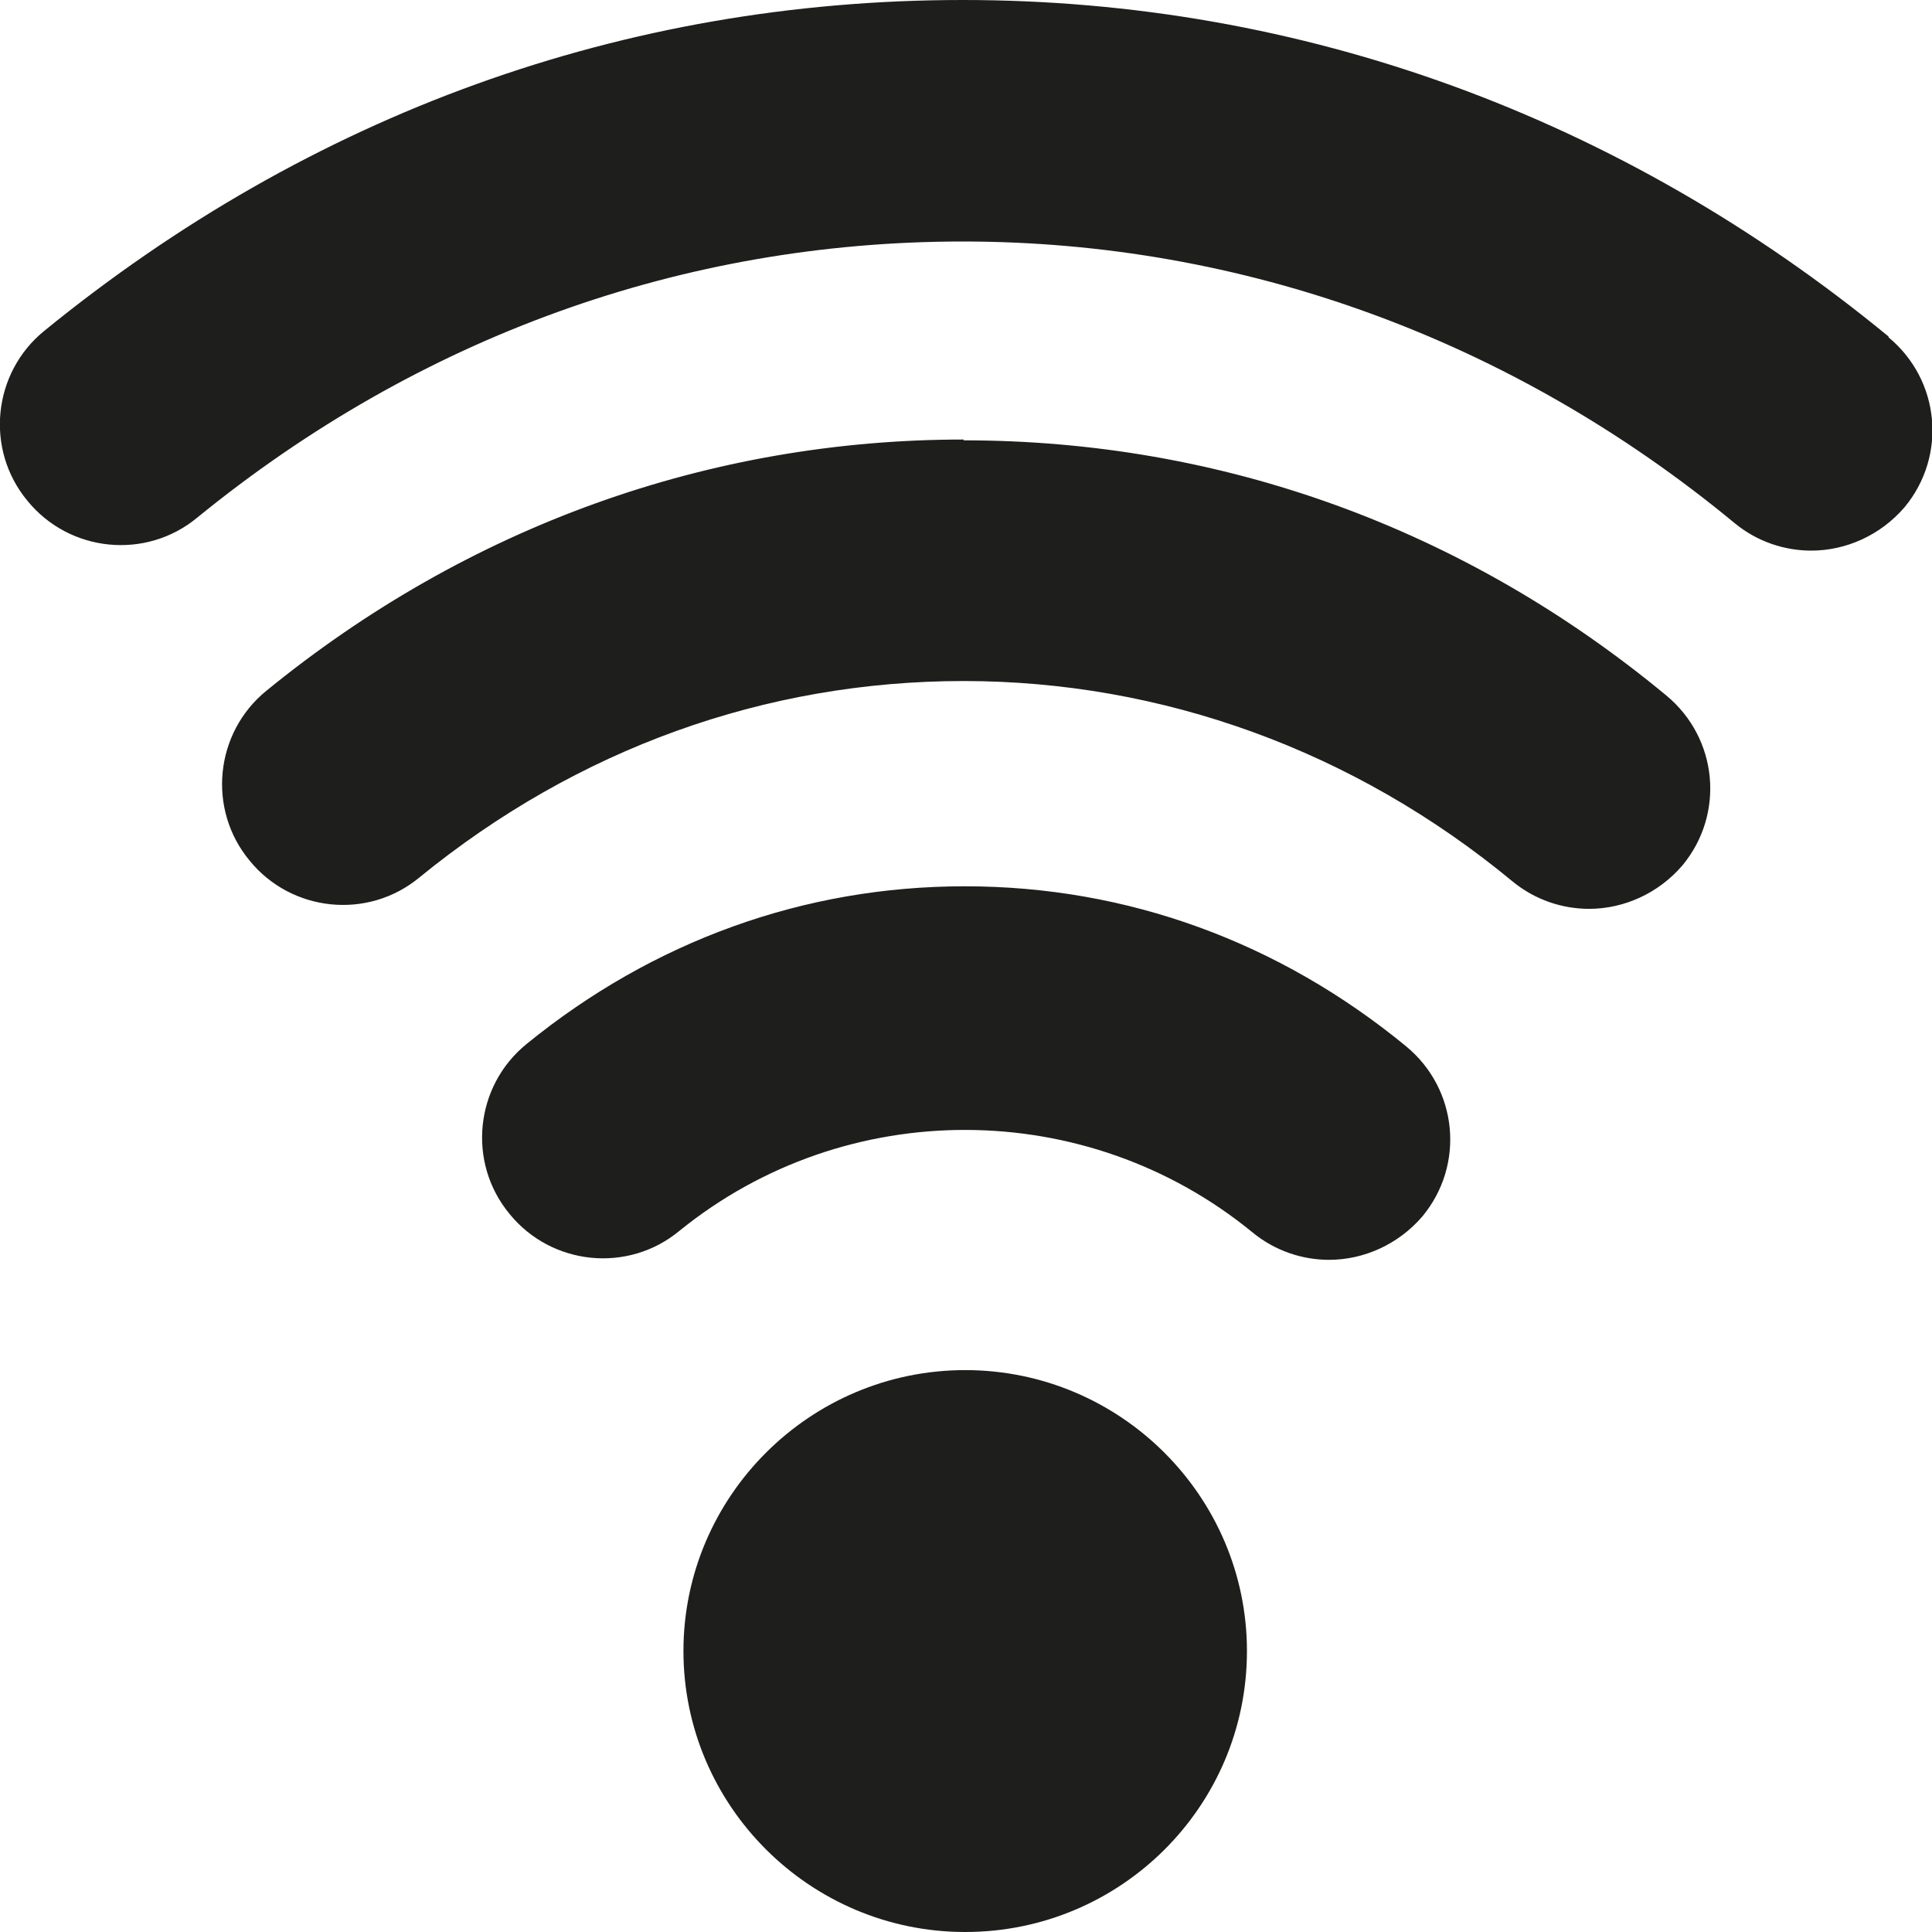 <?xml version="1.0" encoding="UTF-8"?>
<svg id="Ebene_2" xmlns="http://www.w3.org/2000/svg" viewBox="0 0 24 24">
  <defs>
    <style>
      .cls-1 {
        fill: #1e1e1c;
      }
    </style>
  </defs>
  <g id="_x33_219">
    <path class="cls-1" d="M15.49,20.51c0,1.93-1.57,3.49-3.5,3.49s-3.5-1.57-3.5-3.49,1.57-3.49,3.5-3.49,3.5,1.57,3.5,3.49ZM23.46,4.18C20.14,1.45,16.17,0,11.96,0S3.85,1.42.55,4.11c-.64.52-.74,1.47-.21,2.11.52.64,1.47.74,2.11.21,2.76-2.25,6.04-3.43,9.51-3.43s6.82,1.21,9.59,3.5c.28.23.62.34.95.34.43,0,.86-.19,1.16-.54.53-.64.44-1.58-.2-2.11ZM11.97,5.46c-3.16,0-6.16,1.08-8.66,3.12-.64.52-.74,1.47-.21,2.11.52.64,1.47.74,2.11.21,1.96-1.6,4.3-2.44,6.76-2.44s4.85.86,6.82,2.49c.28.23.62.34.95.34.43,0,.86-.19,1.16-.54.53-.64.44-1.58-.2-2.11-2.51-2.08-5.53-3.17-8.73-3.17ZM11.98,11.01c-1.99,0-3.87.68-5.44,1.96-.64.52-.74,1.47-.21,2.11.52.64,1.47.74,2.11.21,2.07-1.68,5.06-1.67,7.12.02.28.23.62.34.95.34.43,0,.86-.19,1.16-.54.53-.64.44-1.58-.2-2.11-1.58-1.3-3.47-1.99-5.48-1.99Z"/>
  </g>
</svg>